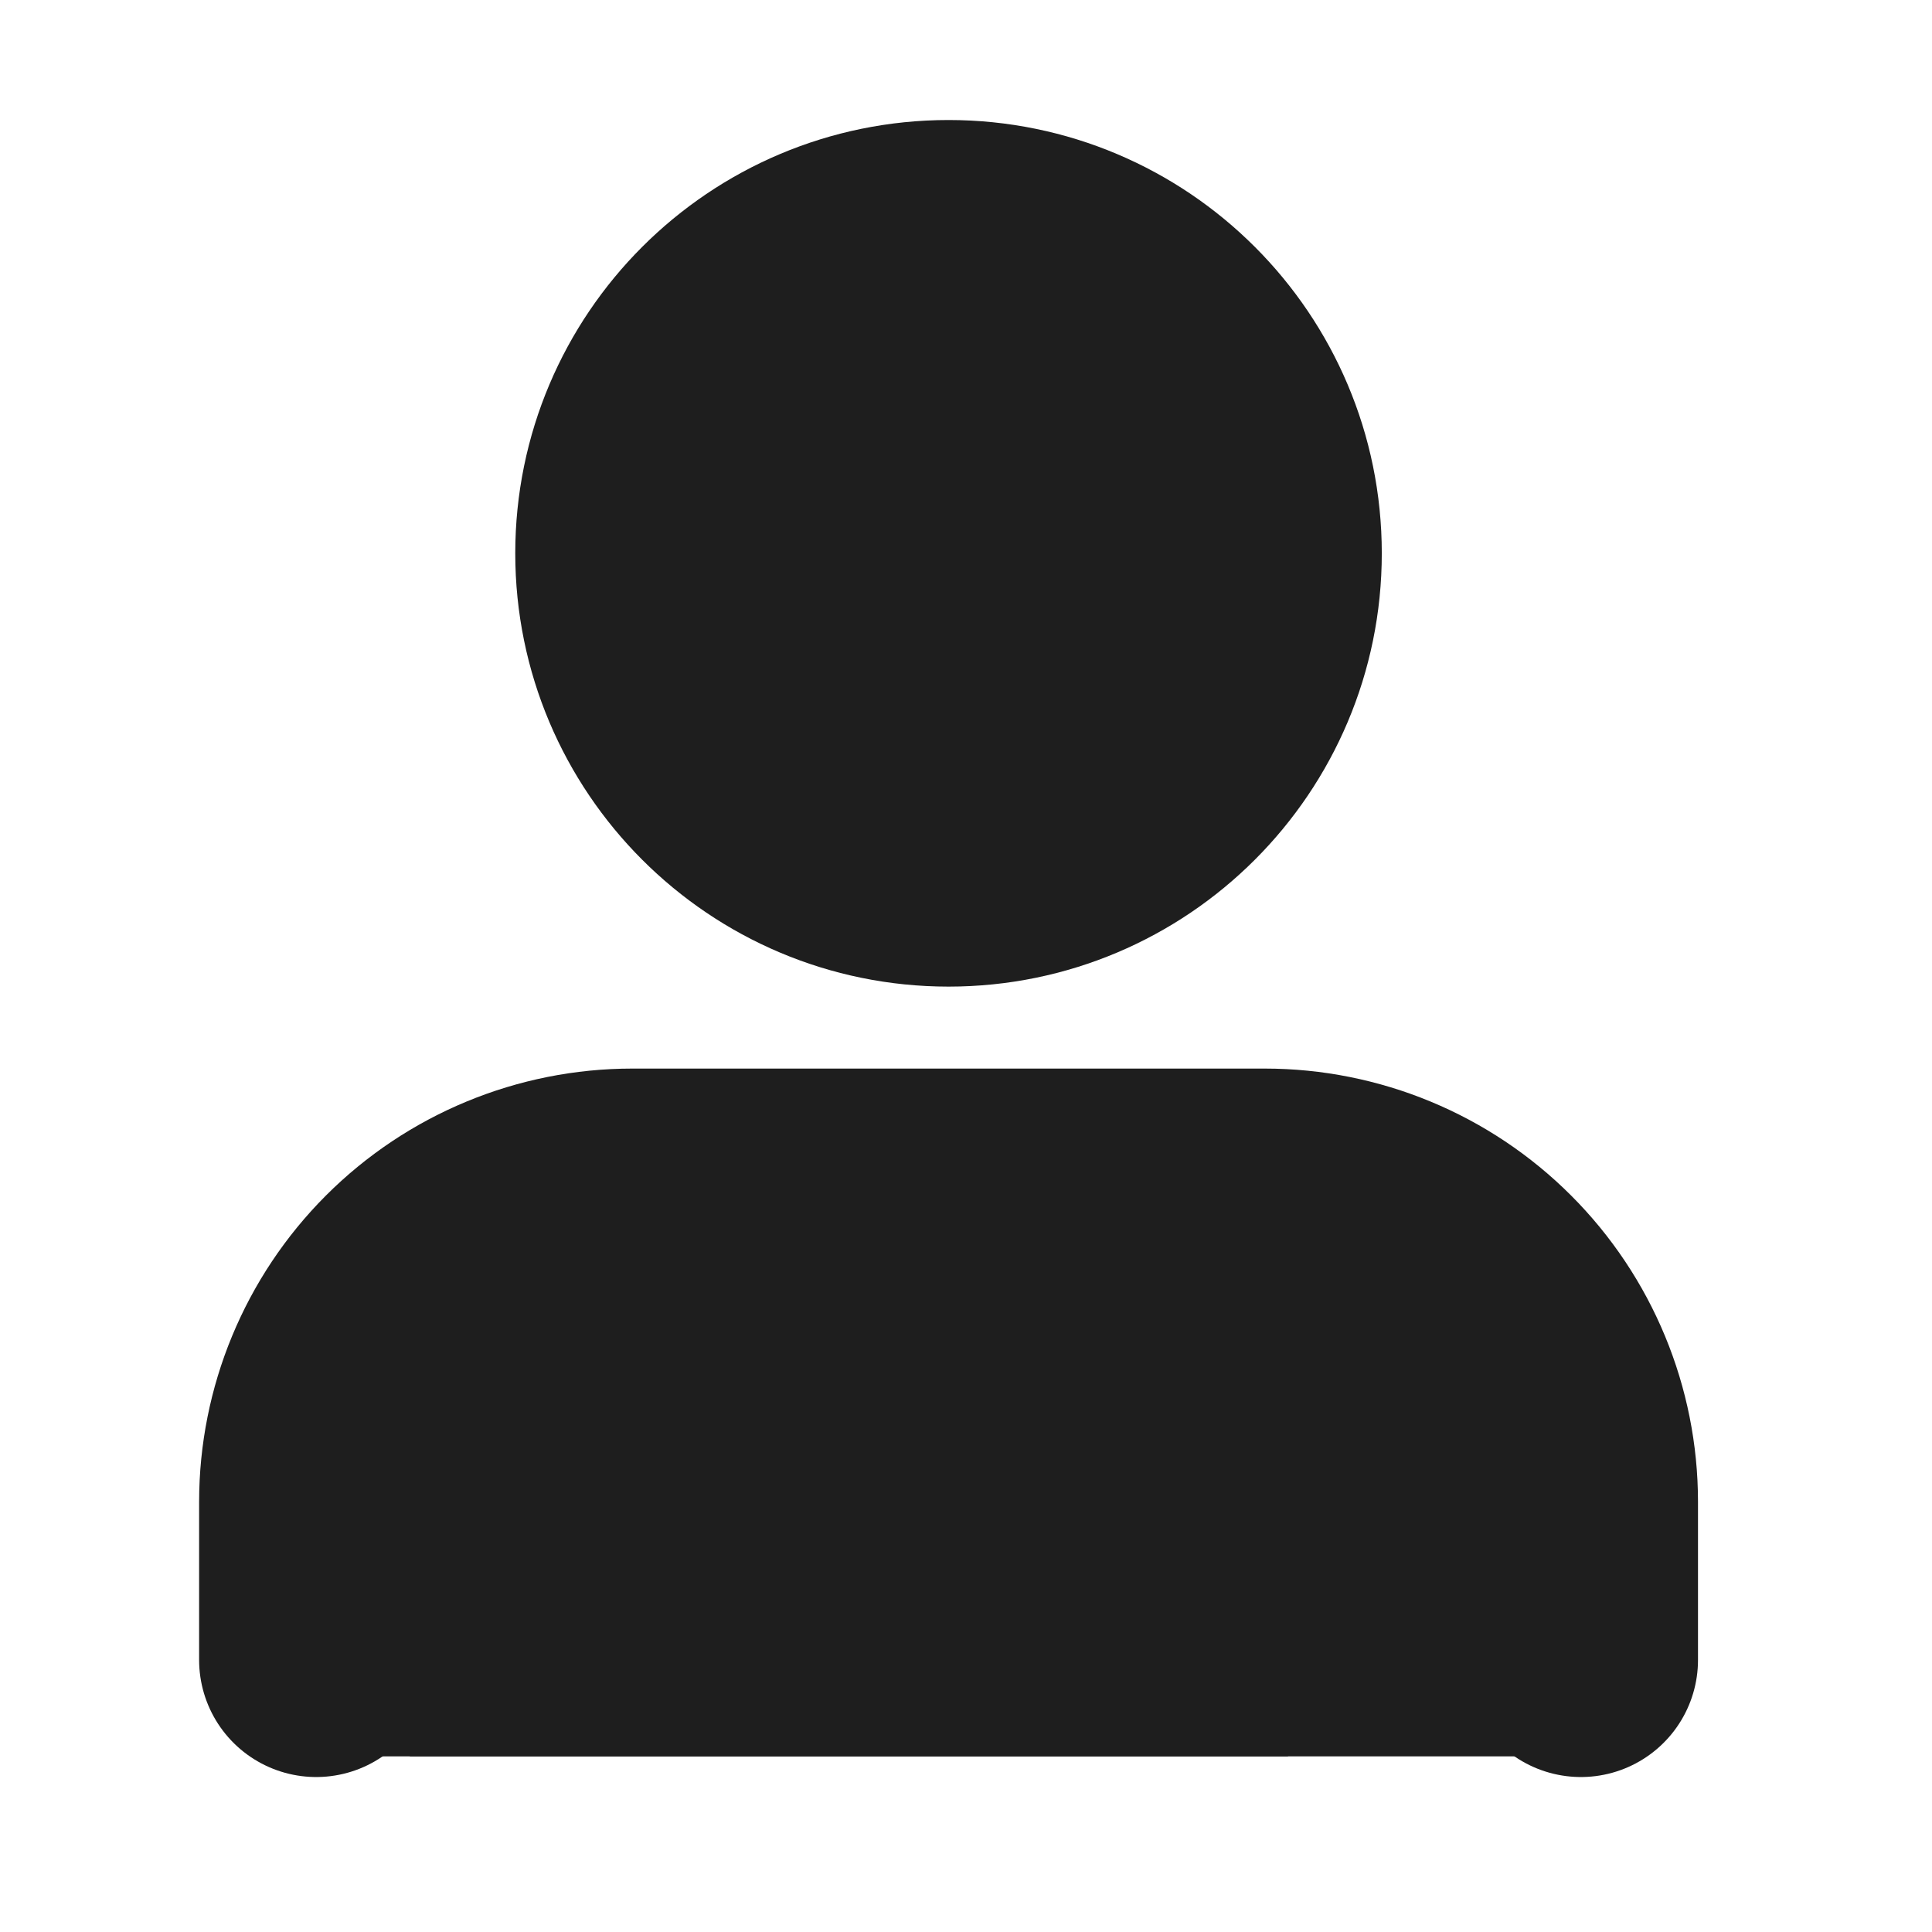 <svg width="33" height="33" viewBox="0 0 33 33" fill="none" xmlns="http://www.w3.org/2000/svg">
<path d="M27.003 28.353V25.653C27.003 24.221 26.434 22.847 25.421 21.834C24.409 20.821 23.035 20.252 21.602 20.252H10.801C9.369 20.252 7.995 20.821 6.982 21.834C5.97 22.847 5.401 24.221 5.401 25.653V28.353M21.602 9.451C21.602 12.434 19.184 14.852 16.202 14.852C13.219 14.852 10.801 12.434 10.801 9.451C10.801 6.468 13.219 4.05 16.202 4.05C19.184 4.05 21.602 6.468 21.602 9.451Z" stroke="#1E1E1E" stroke-width="4" stroke-linecap="round" stroke-linejoin="round"/>
<rect x="7" y="20" width="19" height="10" fill="#1E1E1E"/>
<rect x="12" y="5" width="8" height="9" fill="#1E1E1E"/>
<rect x="5" y="29" width="17" height="1" fill="#1E1E1E"/>
</svg>
